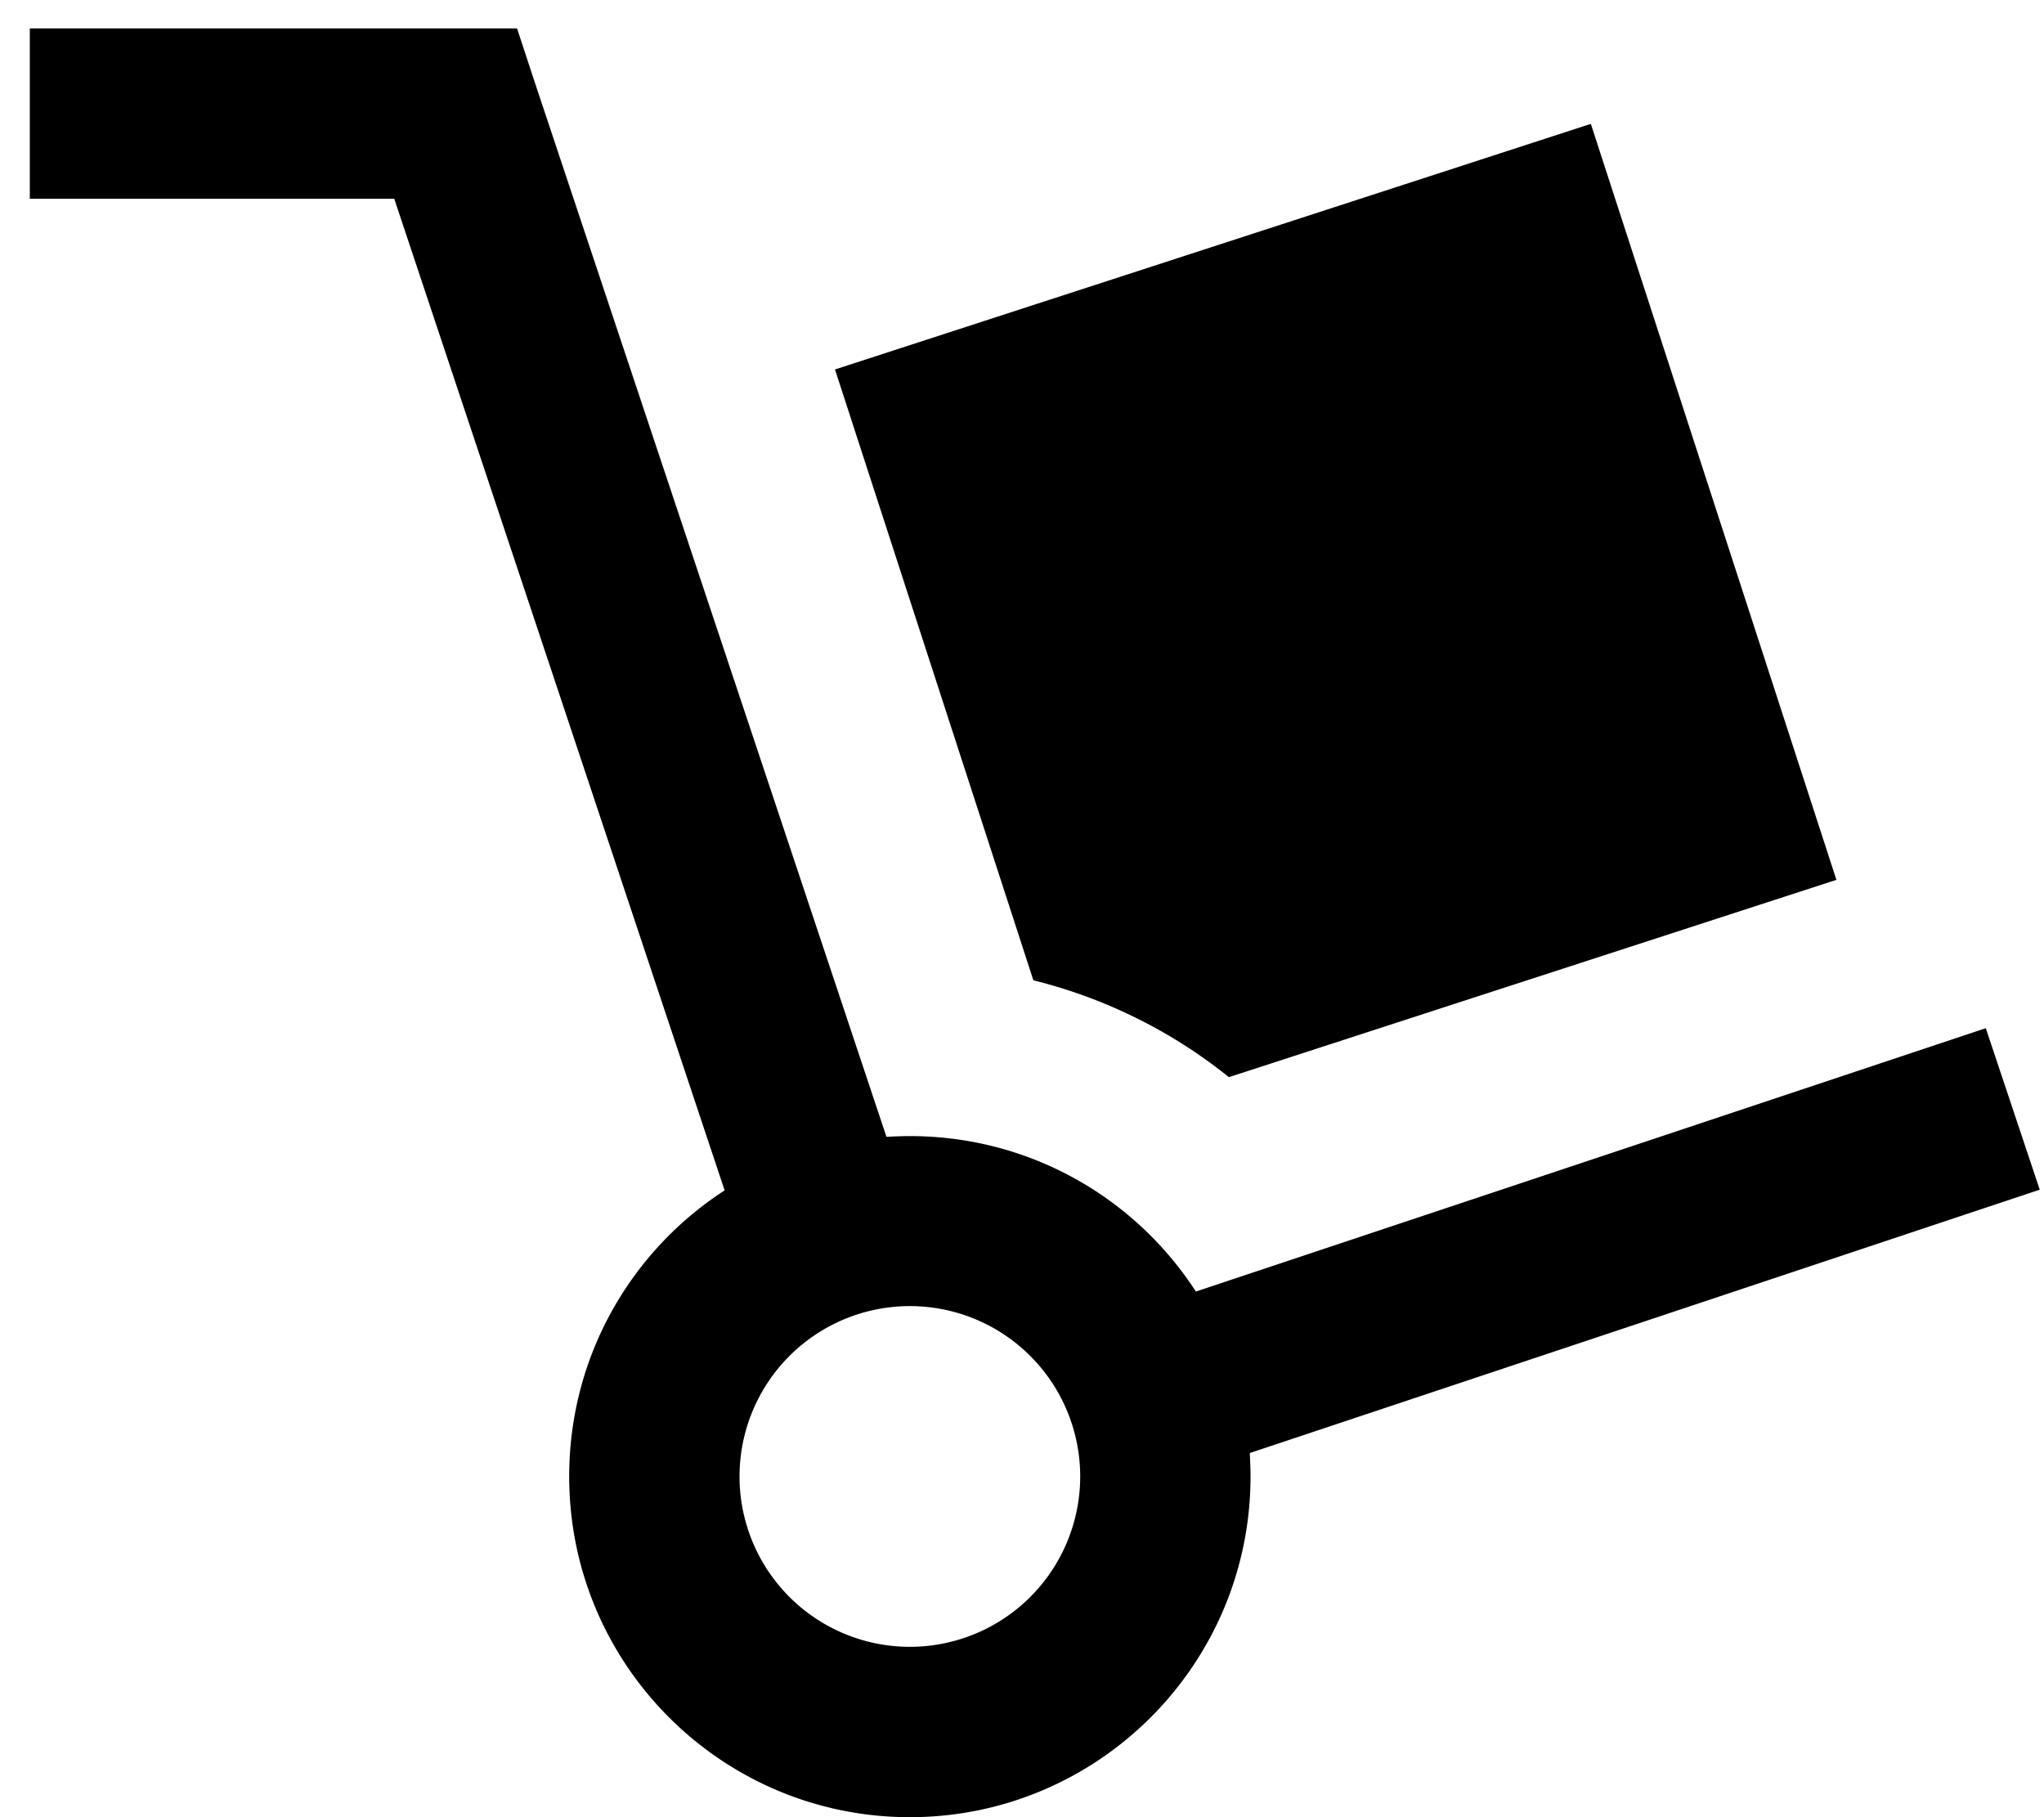 <svg xmlns="http://www.w3.org/2000/svg" viewBox="0 0 576 512"><!--! Font Awesome Pro 7.0.1 by @fontawesome - https://fontawesome.com License - https://fontawesome.com/license (Commercial License) Copyright 2025 Fonticons, Inc. --><path fill="currentColor" d="M32.4 8l-24 0 0 48 102.7 0 93.1 279.4c-26.4 17.1-43.8 46.8-43.8 80.6 0 53 43 96 96 96s96-43 96-96c0-2.2-.1-4.4-.2-6.6l199.8-66.6 22.8-7.6-15.2-45.5-22.8 7.6-199.8 66.6c-17.1-26.4-46.8-43.8-80.6-43.8-2.2 0-4.4 .1-6.6 .2L151.1 24.4 145.7 8 32.4 8zm176 408a48 48 0 1 1 96 0 48 48 0 1 1 -96 0zm26.9-311.9l55.9 172.1c20.5 5.1 39.2 14.5 55.1 27.3l171.2-55.6-69.2-213-213 69.2z"/></svg>